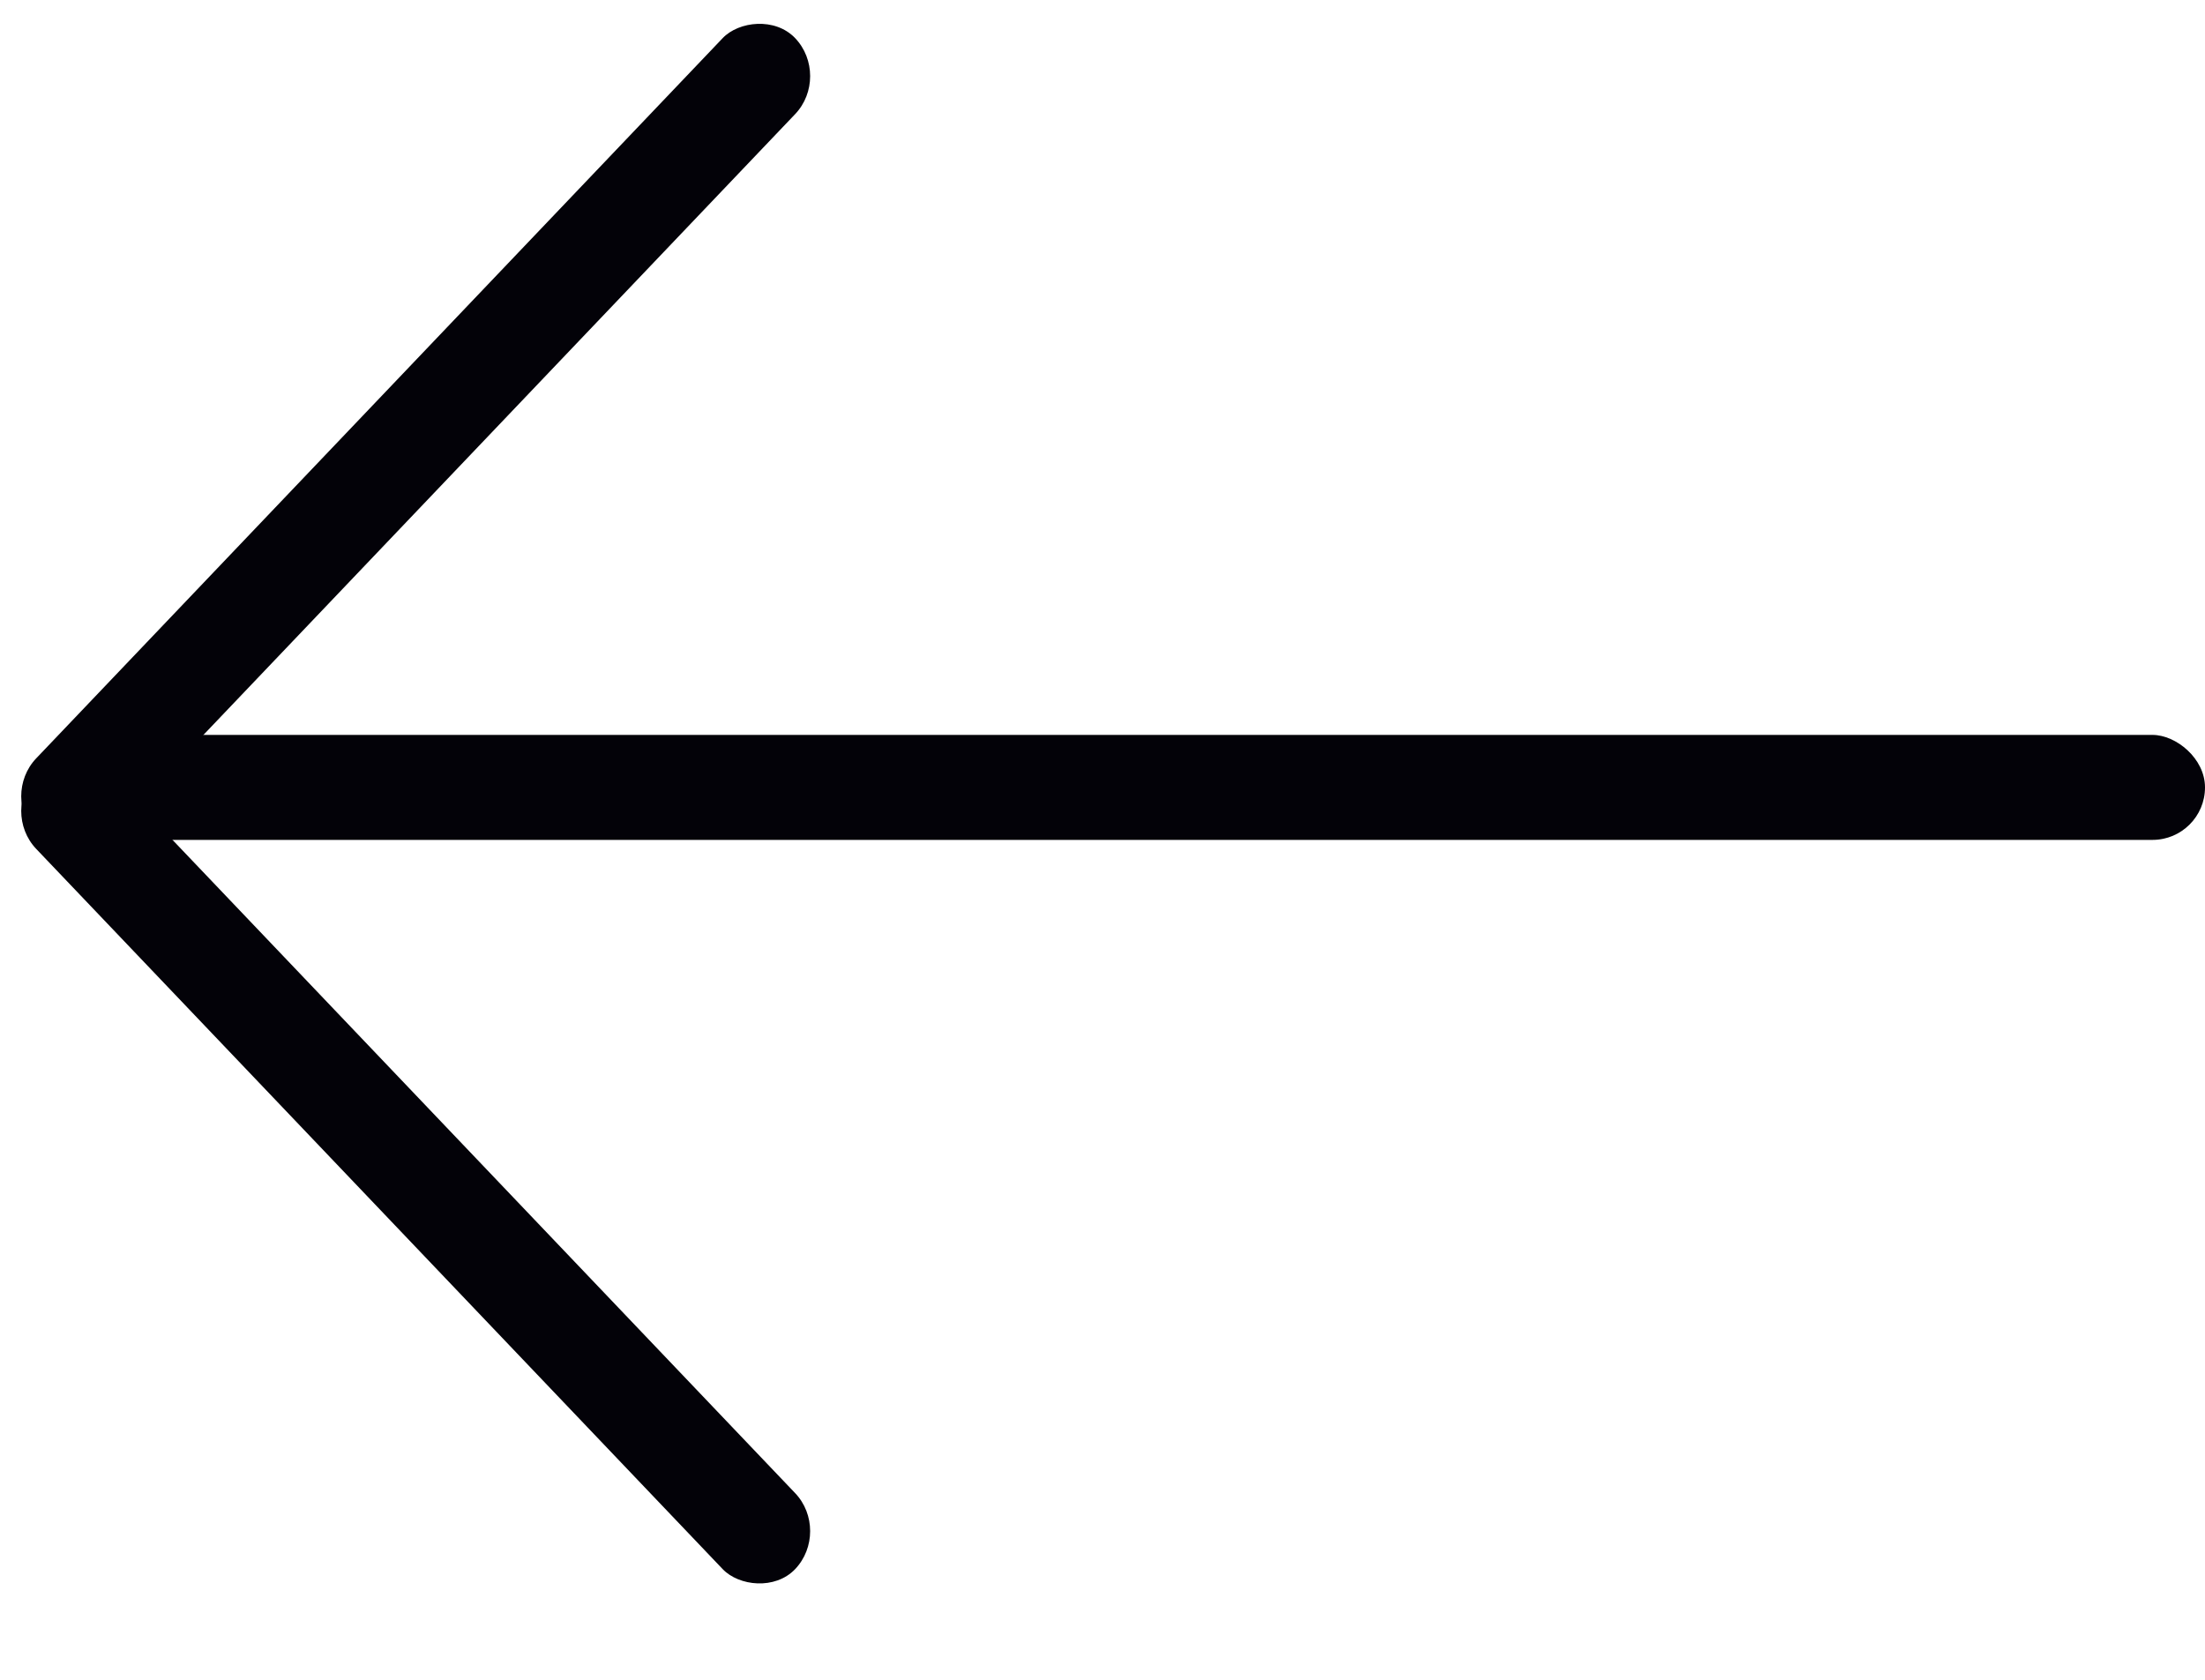 <svg width="21" height="16" viewBox="0 0 21 16" fill="none" xmlns="http://www.w3.org/2000/svg">
    <rect width="1" height="20" rx="0.5" transform="matrix(-4.16274e-08 1 1 4.58997e-08 1 7)" fill="#030208"/>
    <rect width="1" height="10.475" rx="0.5" transform="matrix(0.69 0.724 0.69 -0.724 0 7.585)" fill="#030208"/>
    <rect width="1" height="10.475" rx="0.5" transform="matrix(0.69 -0.724 0.69 0.724 0 7.724)" fill="#030208"/>
</svg>

